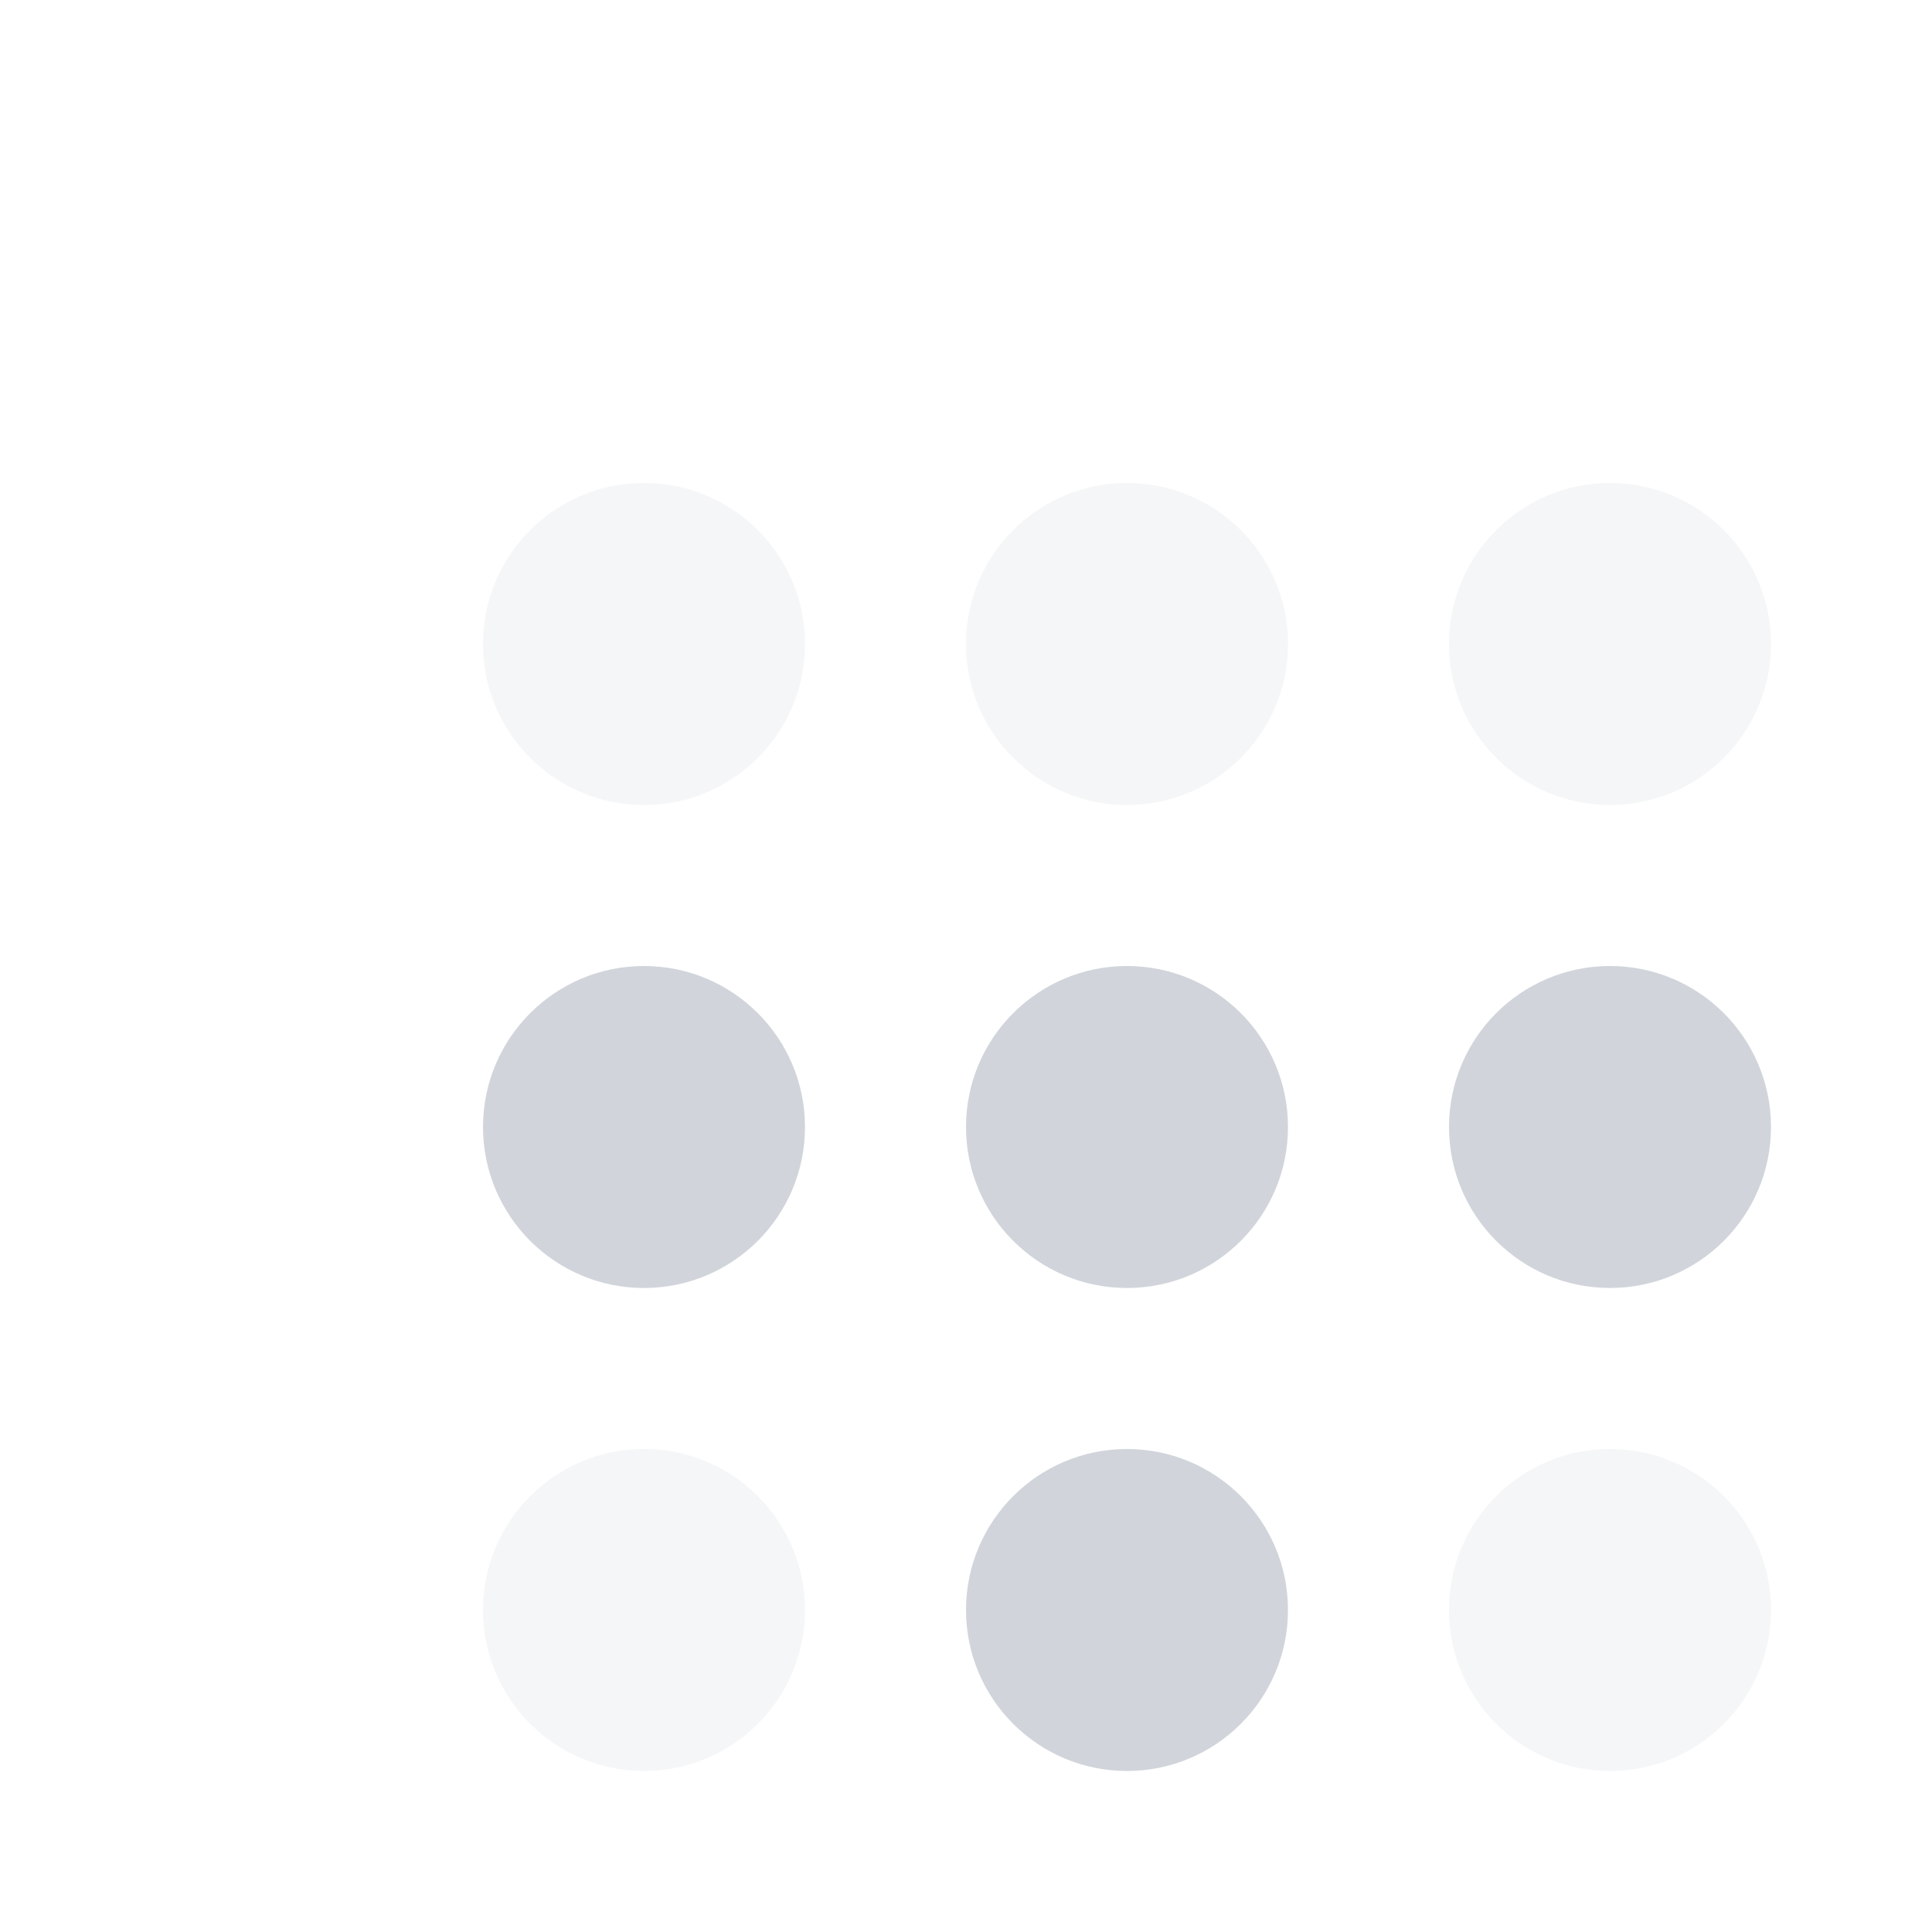  <svg width="24" height="24" viewBox="0 0 24 24" fill="none" xmlns="http://www.w3.org/2000/svg">
<circle opacity="0.2" cx="8" cy="8" r="2" fill="#D1D5DB"/>
<circle opacity="0.2" cx="14" cy="8" r="2" fill="#D1D5DB"/>
<circle opacity="0.2" cx="20" cy="8" r="2" fill="#D1D5DB"/>
<circle cx="8" cy="14" r="2" fill="#D1D5DB"/>
<circle cx="14" cy="14" r="2" fill="#D1D5DB"/>
<circle cx="20" cy="14" r="2" fill="#D1D5DB"/>
   <circle opacity="0.2" cx="8" cy="20" r="2" fill="#D1D5DB"/>
   <circle cx="14" cy="20" r="2" fill="#D1D5DB"/>
   <circle opacity="0.2" cx="20" cy="20" r="2" fill="#D1D5DB"/>
+</svg>